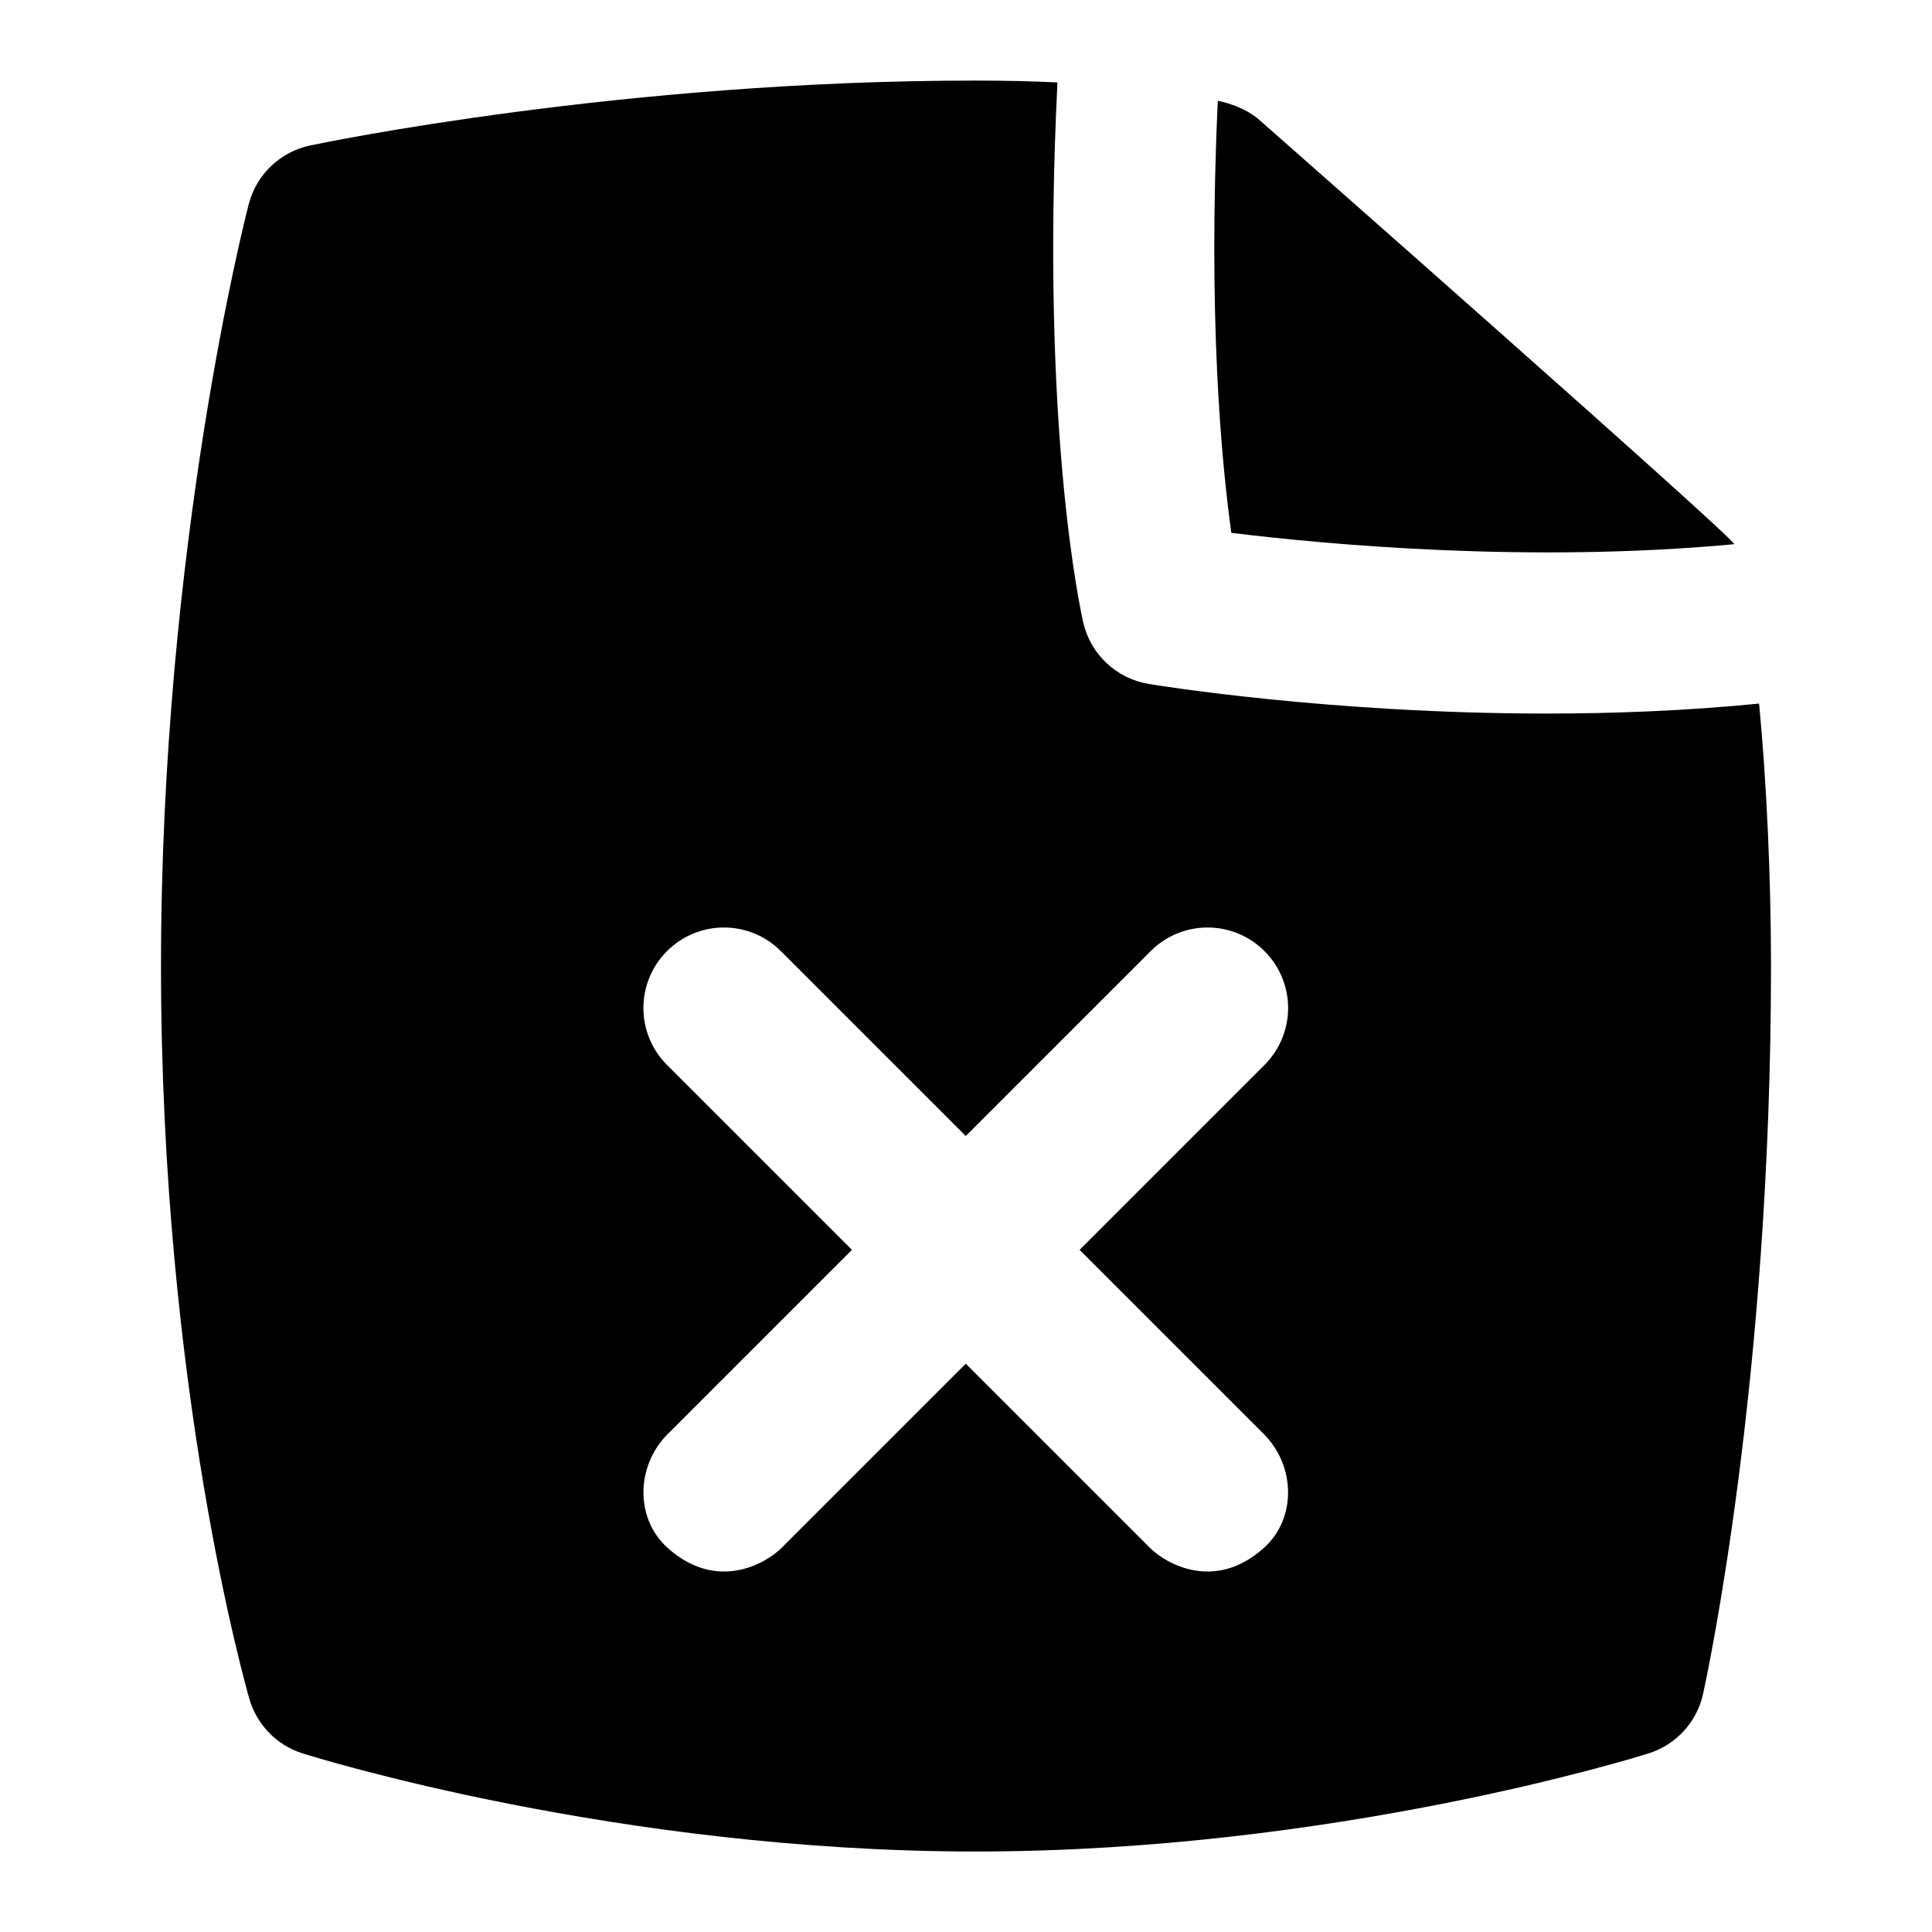 <svg id="Layer_1" viewBox="0 0 24 24" xmlns="http://www.w3.org/2000/svg" data-name="Layer 1"><path d="m15.295 6.619c1.187.146 3.711.379 6.249.141-.059-.13-5.9-5.27-5.9-5.27-.2-.178-.497-.234-.516-.238-.124 2.663.043 4.467.168 5.367z"/><path d="m21.852 8.74c-.902.09-1.798.124-2.64.124-2.68 0-4.823-.348-4.943-.368-.398-.066-.719-.365-.811-.758-.023-.098-.538-2.362-.322-6.714-.324-.016-.662-.023-1.017-.023-4.385-.001-8.11.773-8.266.806-.368.078-.661.354-.76.718-.044.164-1.093 4.262-1.093 9.475 0 5.257 1.05 8.929 1.094 9.091.09.328.34.588.664.69.158.05 3.918 1.219 8.361 1.219s8.203-1.169 8.361-1.219c.346-.109.605-.396.679-.75.034-.163.841-3.847.841-9.031 0-1.1-.056-2.309-.148-3.26zm-6.152 9.075c.391.391.411 1.045 0 1.414-.611.548-1.219.195-1.414 0l-2.289-2.289-2.289 2.289c-.195.195-.803.548-1.414 0-.411-.369-.391-1.023 0-1.414l2.289-2.289-2.297-2.297c-.391-.391-.391-1.023 0-1.414s1.023-.391 1.414 0l2.297 2.297 2.297-2.297c.391-.391 1.023-.391 1.414 0s.391 1.023 0 1.414l-2.297 2.297z"/></svg>
